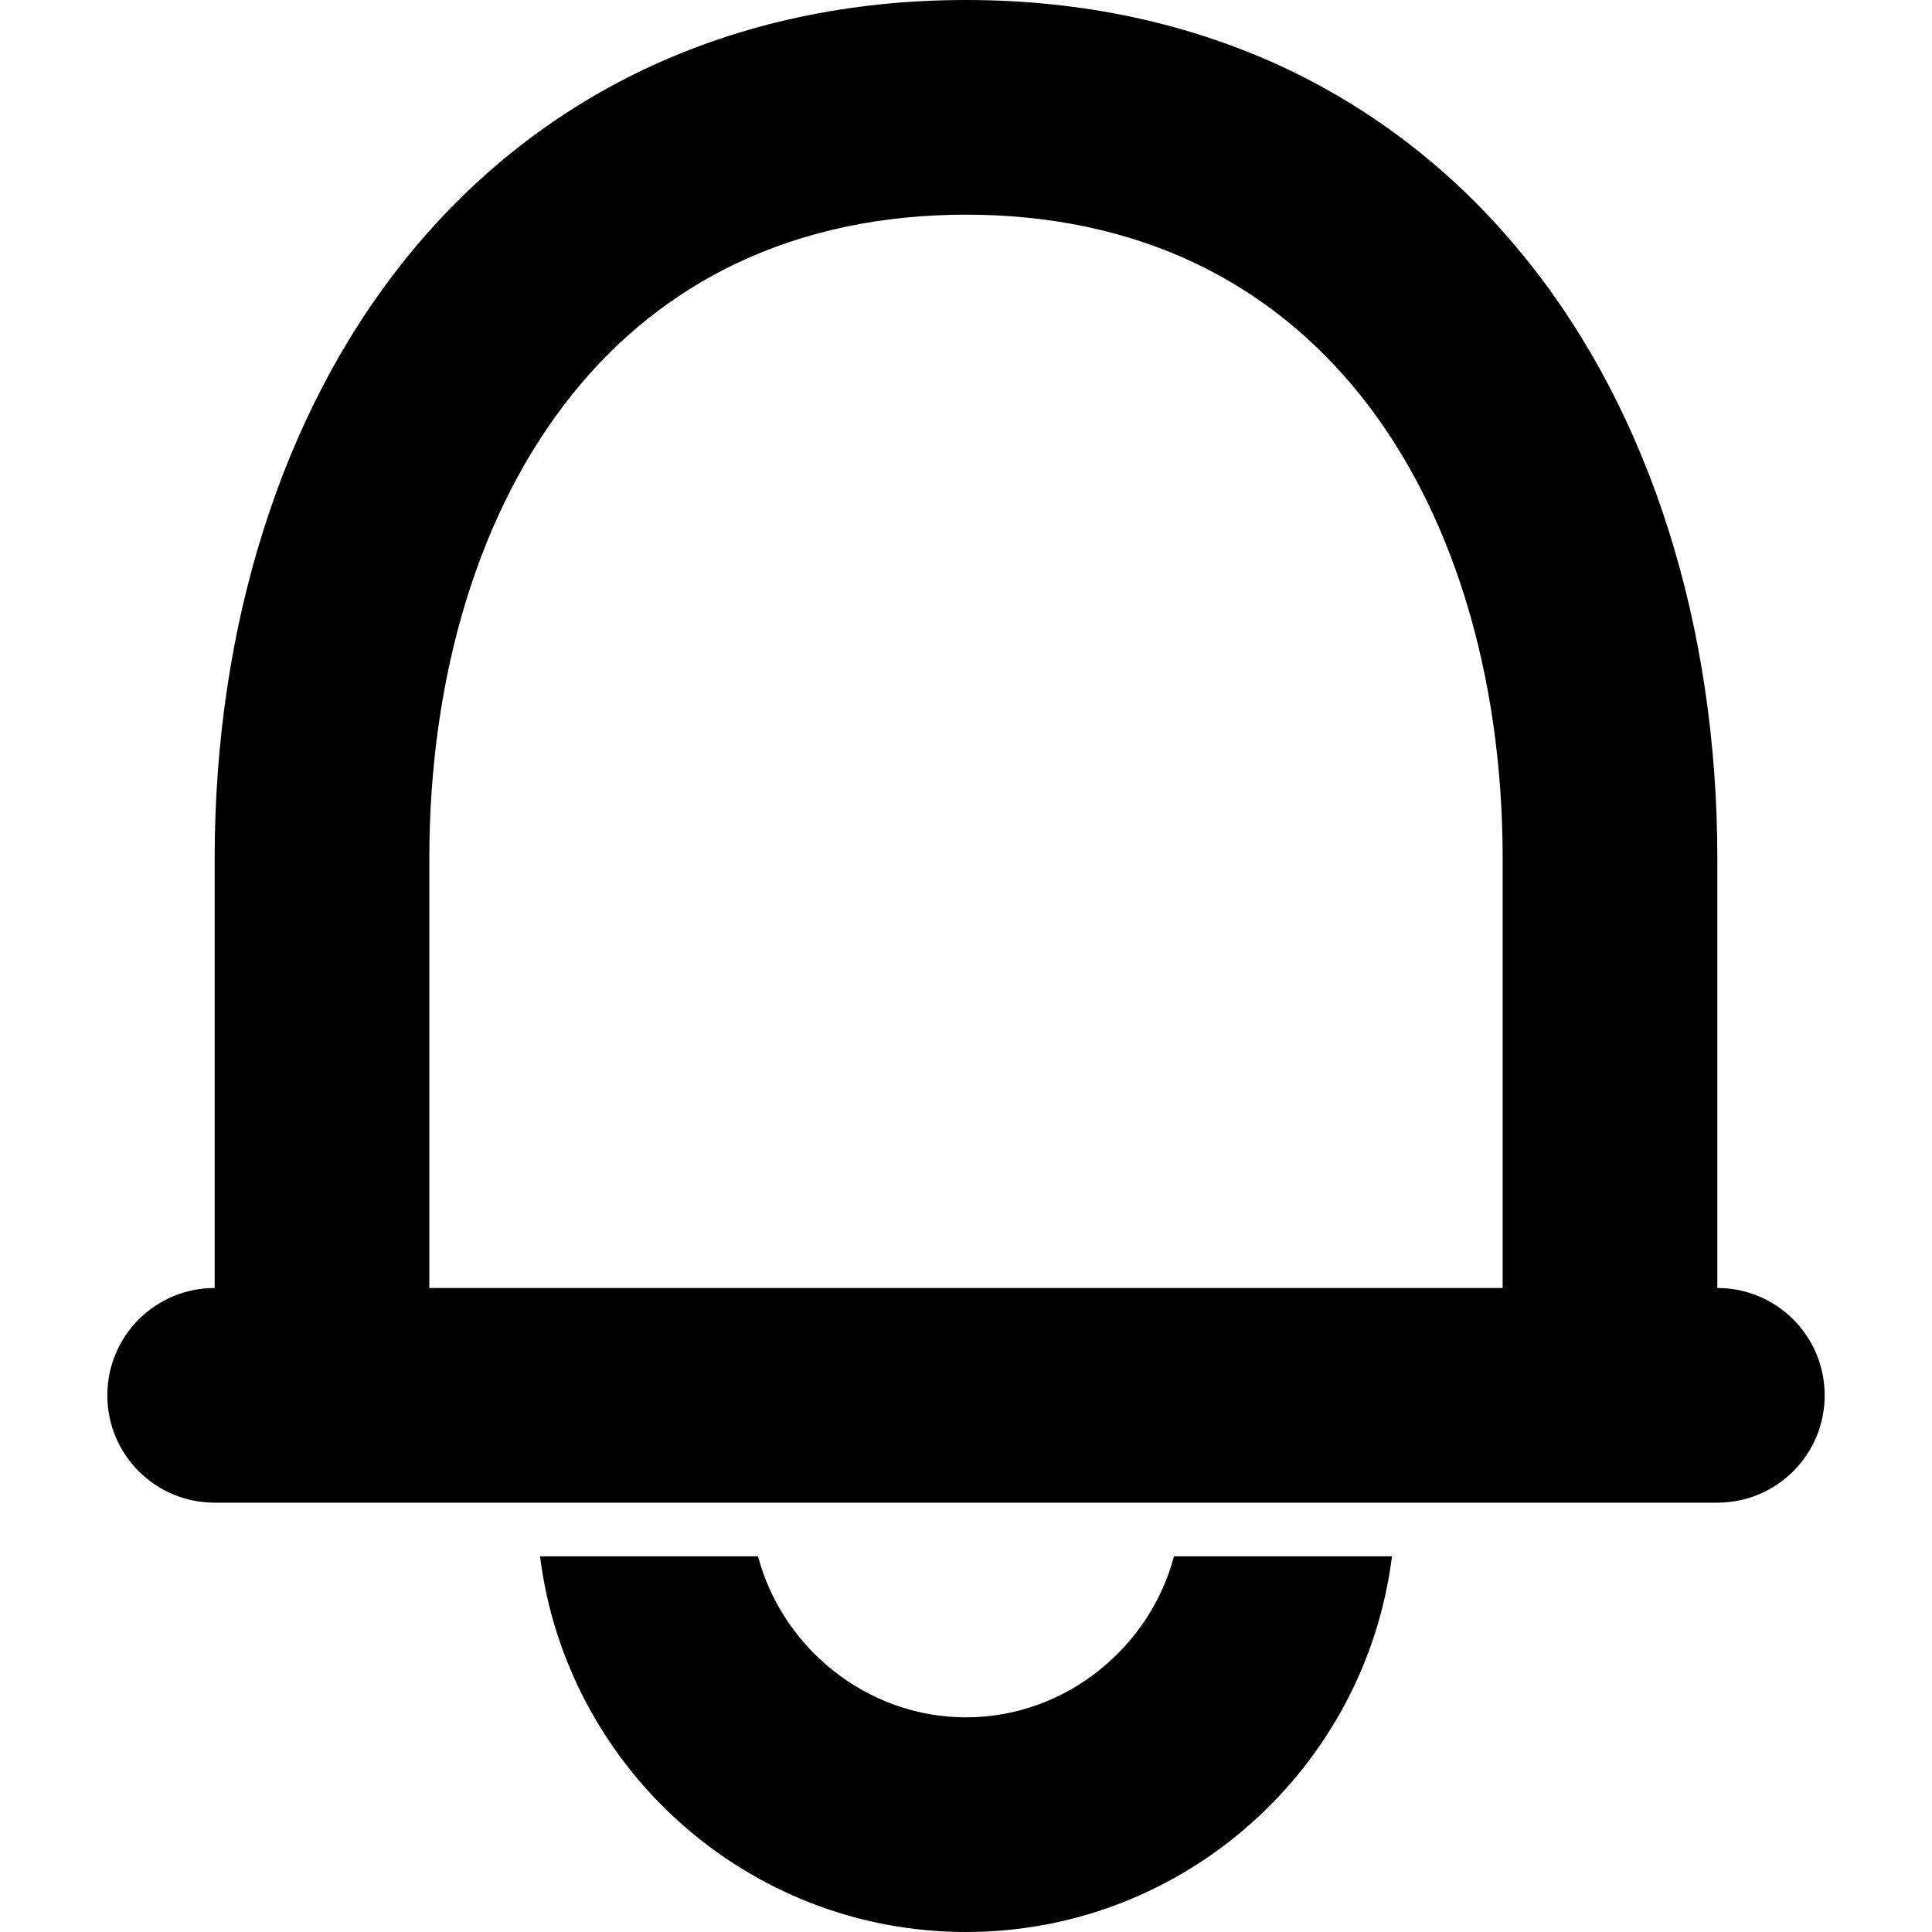 <?xml version="1.0" encoding="utf-8"?>
<!-- Generator: Adobe Illustrator 19.1.0, SVG Export Plug-In . SVG Version: 6.00 Build 0)  -->
<!DOCTYPE svg PUBLIC "-//W3C//DTD SVG 1.1//EN" "http://www.w3.org/Graphics/SVG/1.1/DTD/svg11.dtd">
<svg version="1.1" xmlns="http://www.w3.org/2000/svg" xmlns:xlink="http://www.w3.org/1999/xlink" x="0px" y="0px" width="576px"
	 height="576px" viewBox="0 0 576 576" enable-background="new 0 0 576 576" xml:space="preserve">
<g id="GUIDES">
</g>
<g id="home">
</g>
<g id="delete">
</g>
<g id="add">
</g>
<g id="remove">
</g>
<g id="hamburger">
</g>
<g id="tribe">
</g>
<g id="verified">
</g>
<g id="eye">
</g>
<g id="more">
</g>
<g id="more_x5F_2">
</g>
<g id="heart">
</g>
<g id="heart_x5F_fill">
</g>
<g id="mail">
</g>
<g id="search">
</g>
<g id="arrow_x5F_right">
</g>
<g id="arrow_x5F_left">
</g>
<g id="arrow_x5F_down">
</g>
<g id="arrow_x5F_up">
</g>
<g id="pen">
</g>
<g id="pen_x5F_2">
</g>
<g id="cog">
</g>
<g id="image">
</g>
<g id="camera">
</g>
<g id="camera_x5F_fill">
</g>
<g id="user">
</g>
<g id="users_1_">
</g>
<g id="lock">
</g>
<g id="lock_x5F_fill">
</g>
<g id="unlock">
</g>
<g id="unlock_x5F_fill">
</g>
<g id="clock">
</g>
<g id="alert">
</g>
<g id="info">
</g>
<g id="bell">
	<g>
		<path d="M512,384V256c0-69.5-20.1-132.9-56.7-178.4C435.6,53,411.6,33.9,384,20.7C355.1,7,322.8,0,288,0s-67.1,7-96,20.7
			c-27.7,13.2-51.7,32.3-71.4,56.9C84.1,123.1,64,186.5,64,256v128c-17.7,0-32,14.3-32,32s14.3,32,32,32h448c17.7,0,32-14.3,32-32
			S529.7,384,512,384z M128,256c0-55,15.1-104.2,42.6-138.4c13.6-17,30.1-30.1,49-39.1C239.8,68.9,262.8,64,288,64
			s48.2,4.9,68.4,14.5c18.9,9,35.4,22.2,49,39.1C432.9,151.8,448,201,448,256v128H128V256z"/>
		<path d="M288,512c-29.8,0-54.9-21-62-48h-65c7.9,63,61.8,112,127,112c65.2,0,119.1-49,127-112h-65C342.9,491,317.8,512,288,512z"
			/>
	</g>
</g>
<g id="bell_x5F_fill">
</g>
<g id="bookmark">
</g>
<g id="bookmark_x5F_fill">
</g>
<g id="bubbleTEMPLATE_copy_3" display="none">
</g>
<g id="bubble">
</g>
<g id="bubble_1_">
</g>
<g id="bubbles">
</g>
<g id="bubbles_1_">
</g>
<g id="bubbles_x5F_fill">
</g>
<g id="flag">
</g>
<g id="upload">
</g>
<g id="download">
</g>
<g id="some">
</g>
</svg>
